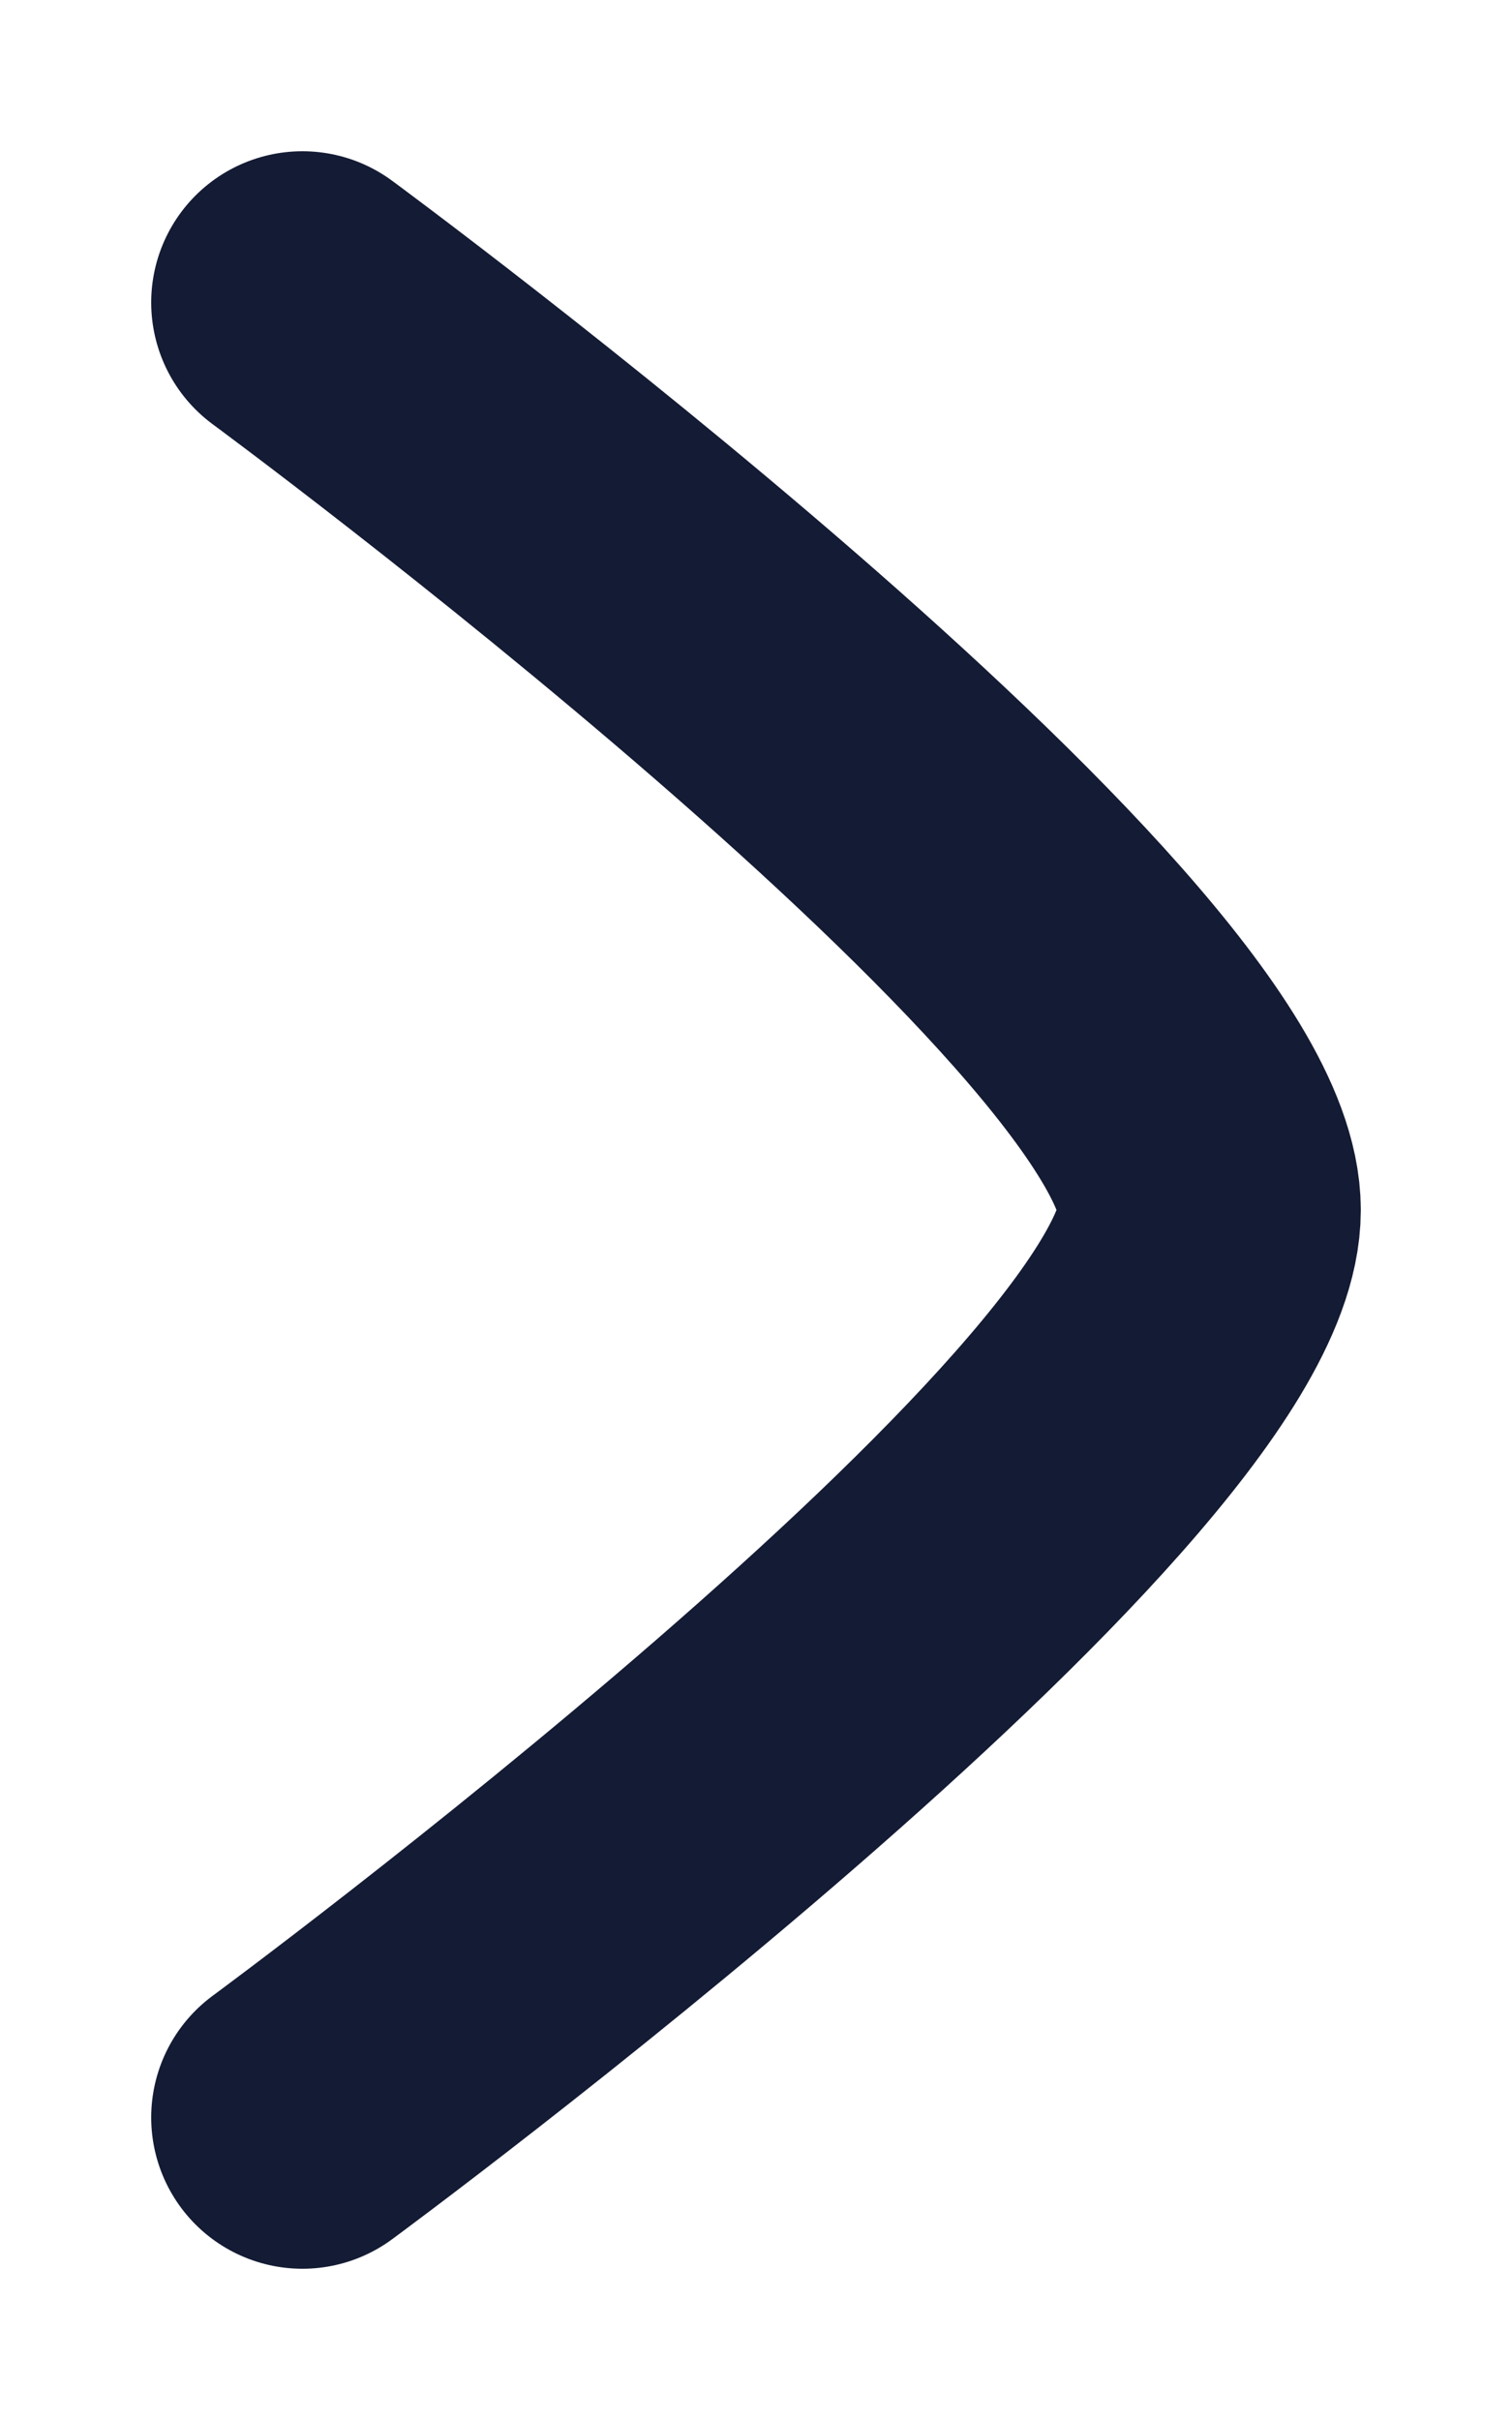 <svg width="5" height="8" viewBox="0 0 5 8" fill="none" xmlns="http://www.w3.org/2000/svg">
<path d="M1 1C1 1 4 3.209 4 4C4 4.791 1 7 1 7" stroke="#141B34" stroke-linecap="round" stroke-linejoin="round"/>
</svg>
